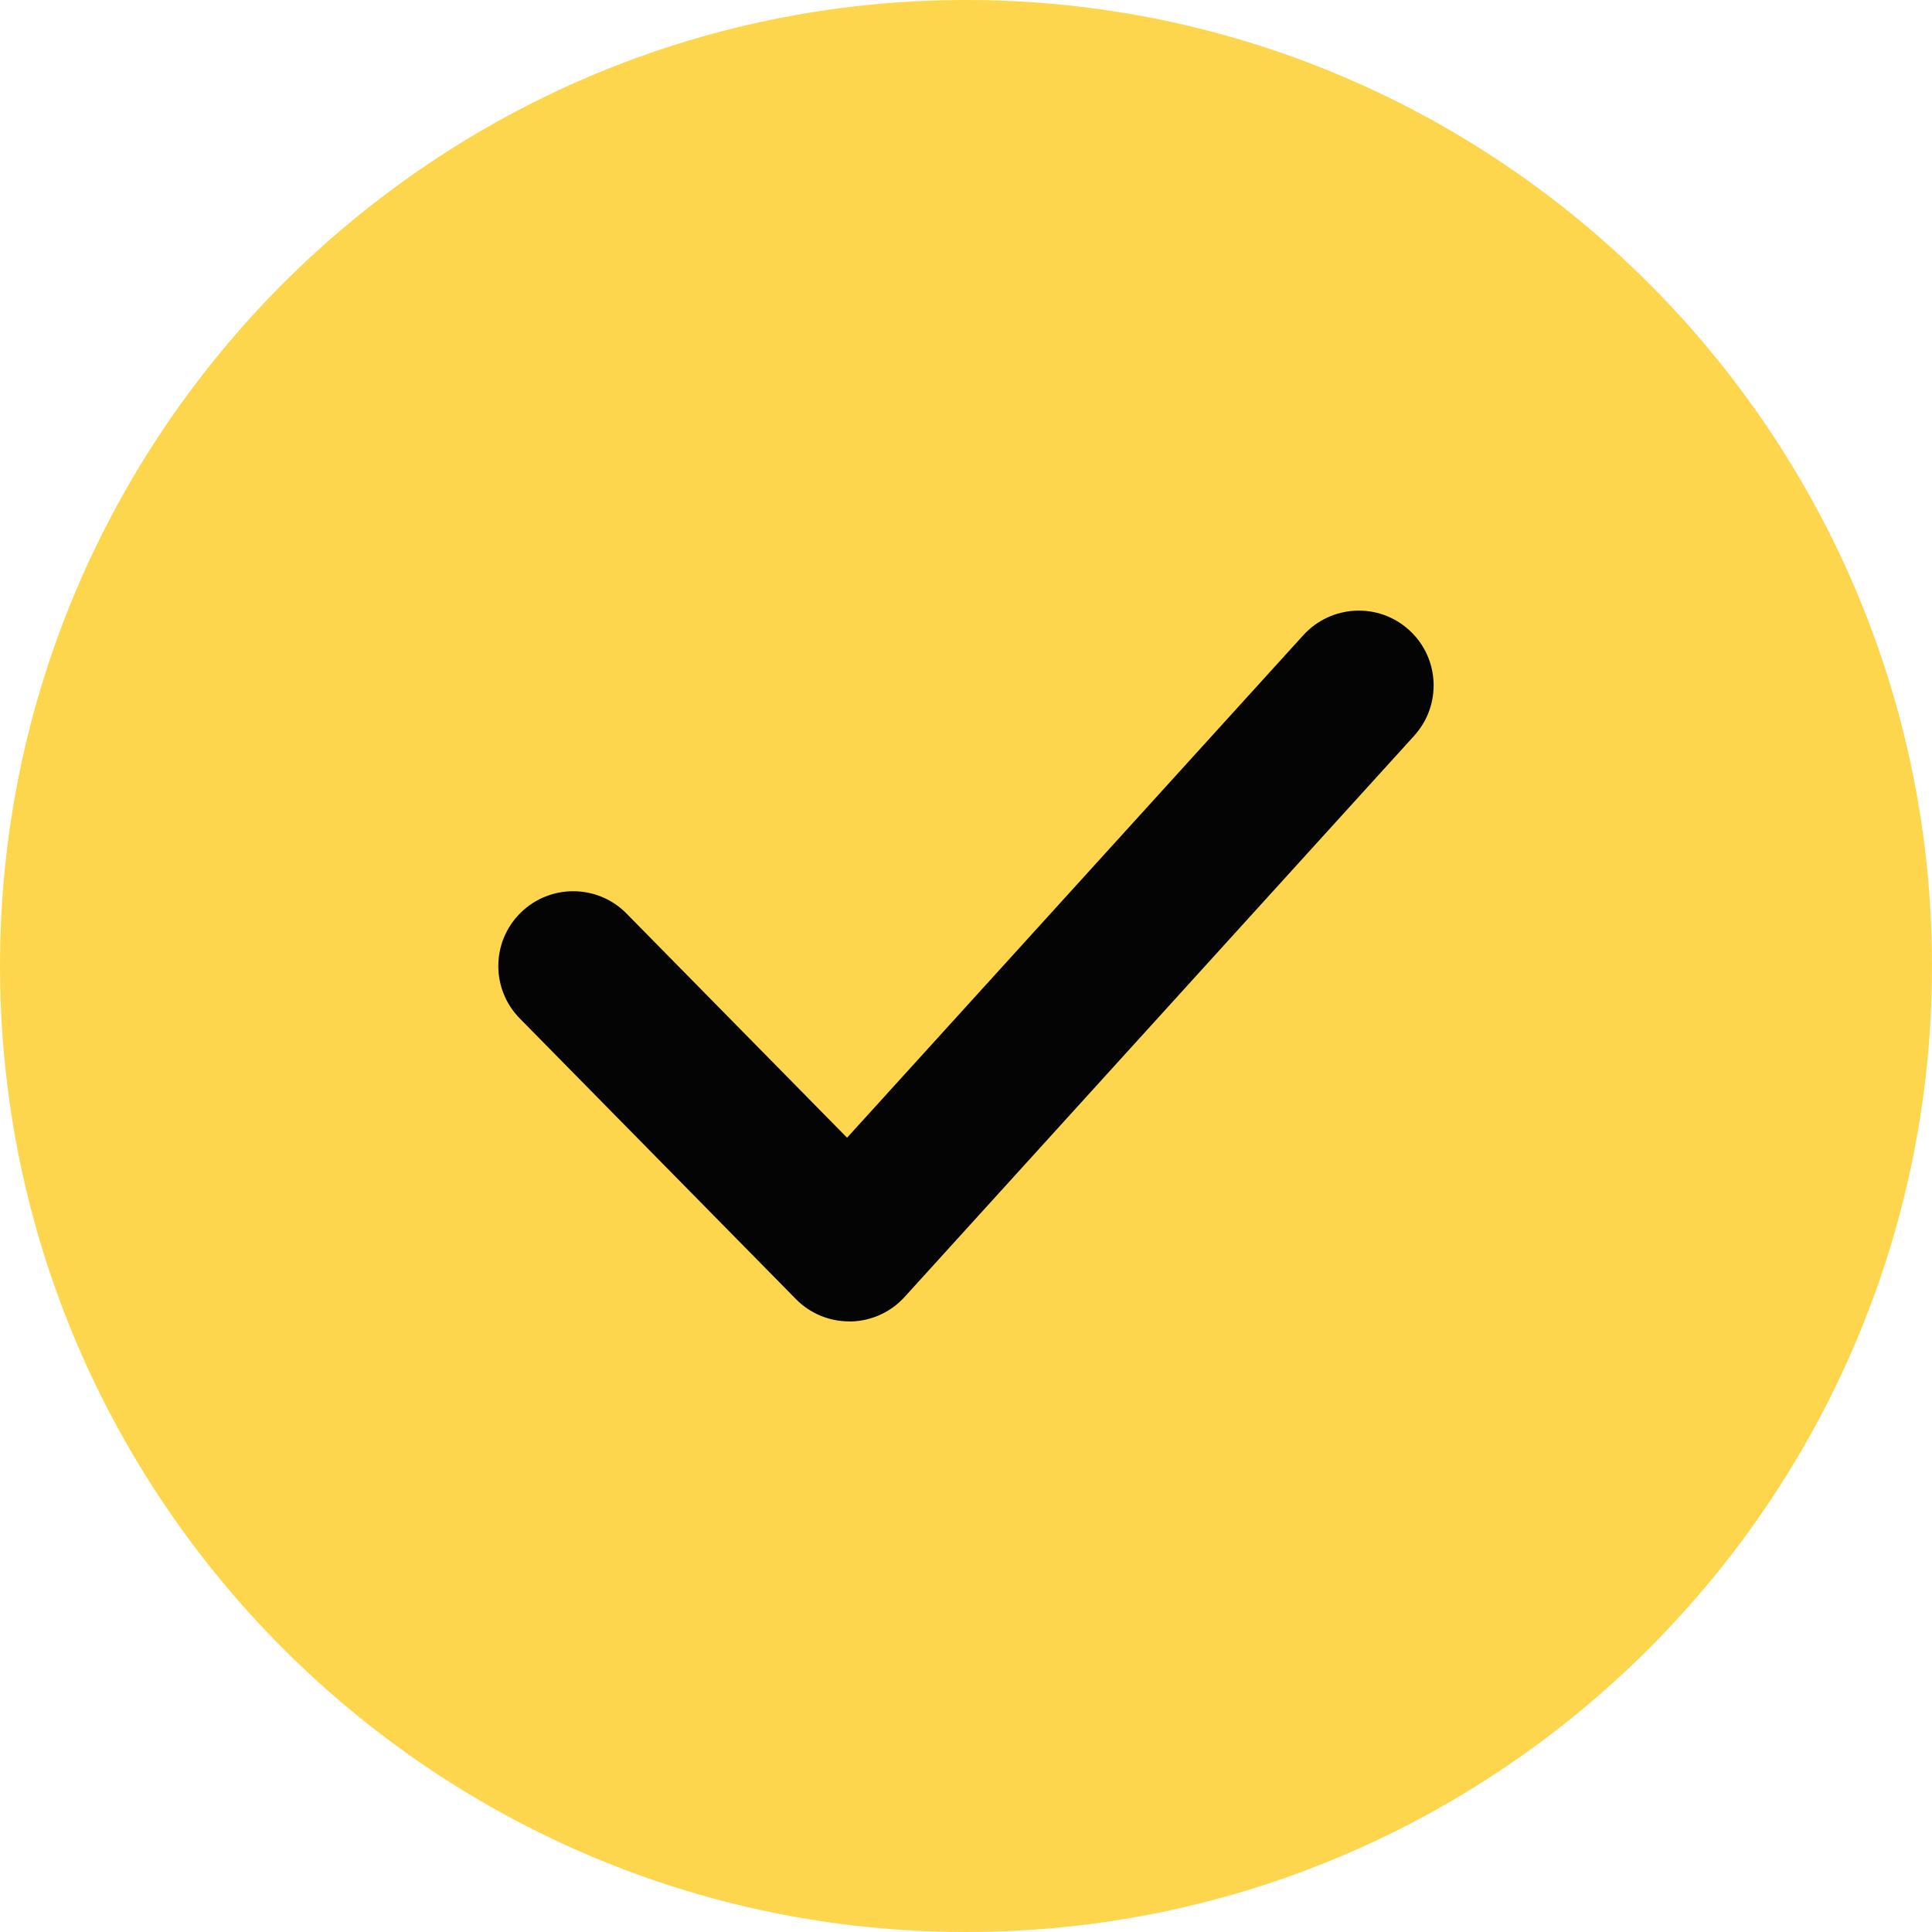<svg width="25" height="25" viewBox="0 0 25 25" fill="none" xmlns="http://www.w3.org/2000/svg">
<path d="M12.499 24.032C18.868 24.032 24.031 18.869 24.031 12.5C24.031 6.131 18.868 0.968 12.499 0.968C6.131 0.968 0.968 6.131 0.968 12.5C0.968 18.869 6.131 24.032 12.499 24.032Z" fill="#FED64D"/>
<path d="M12.5 25C5.608 25 0 19.393 0 12.5C0 5.608 5.608 0 12.5 0C19.393 0 25 5.608 25 12.5C25 19.393 19.393 25 12.5 25ZM12.5 1.936C6.675 1.936 1.936 6.675 1.936 12.5C1.936 18.325 6.675 23.064 12.5 23.064C18.325 23.064 23.064 18.324 23.064 12.5C23.064 6.675 18.325 1.936 12.5 1.936Z" fill="#FED64D"/>
<path d="M10.989 17.099C10.73 17.099 10.482 16.996 10.299 16.81L6.726 13.179C6.351 12.797 6.356 12.185 6.738 11.81C7.119 11.436 7.732 11.44 8.107 11.821L10.961 14.722L16.866 8.218C17.228 7.822 17.84 7.794 18.234 8.153C18.63 8.512 18.659 9.124 18.299 9.521L11.706 16.782C11.527 16.98 11.275 17.094 11.009 17.1C11.002 17.099 10.996 17.099 10.989 17.099Z" fill="#040404"/>
</svg>
